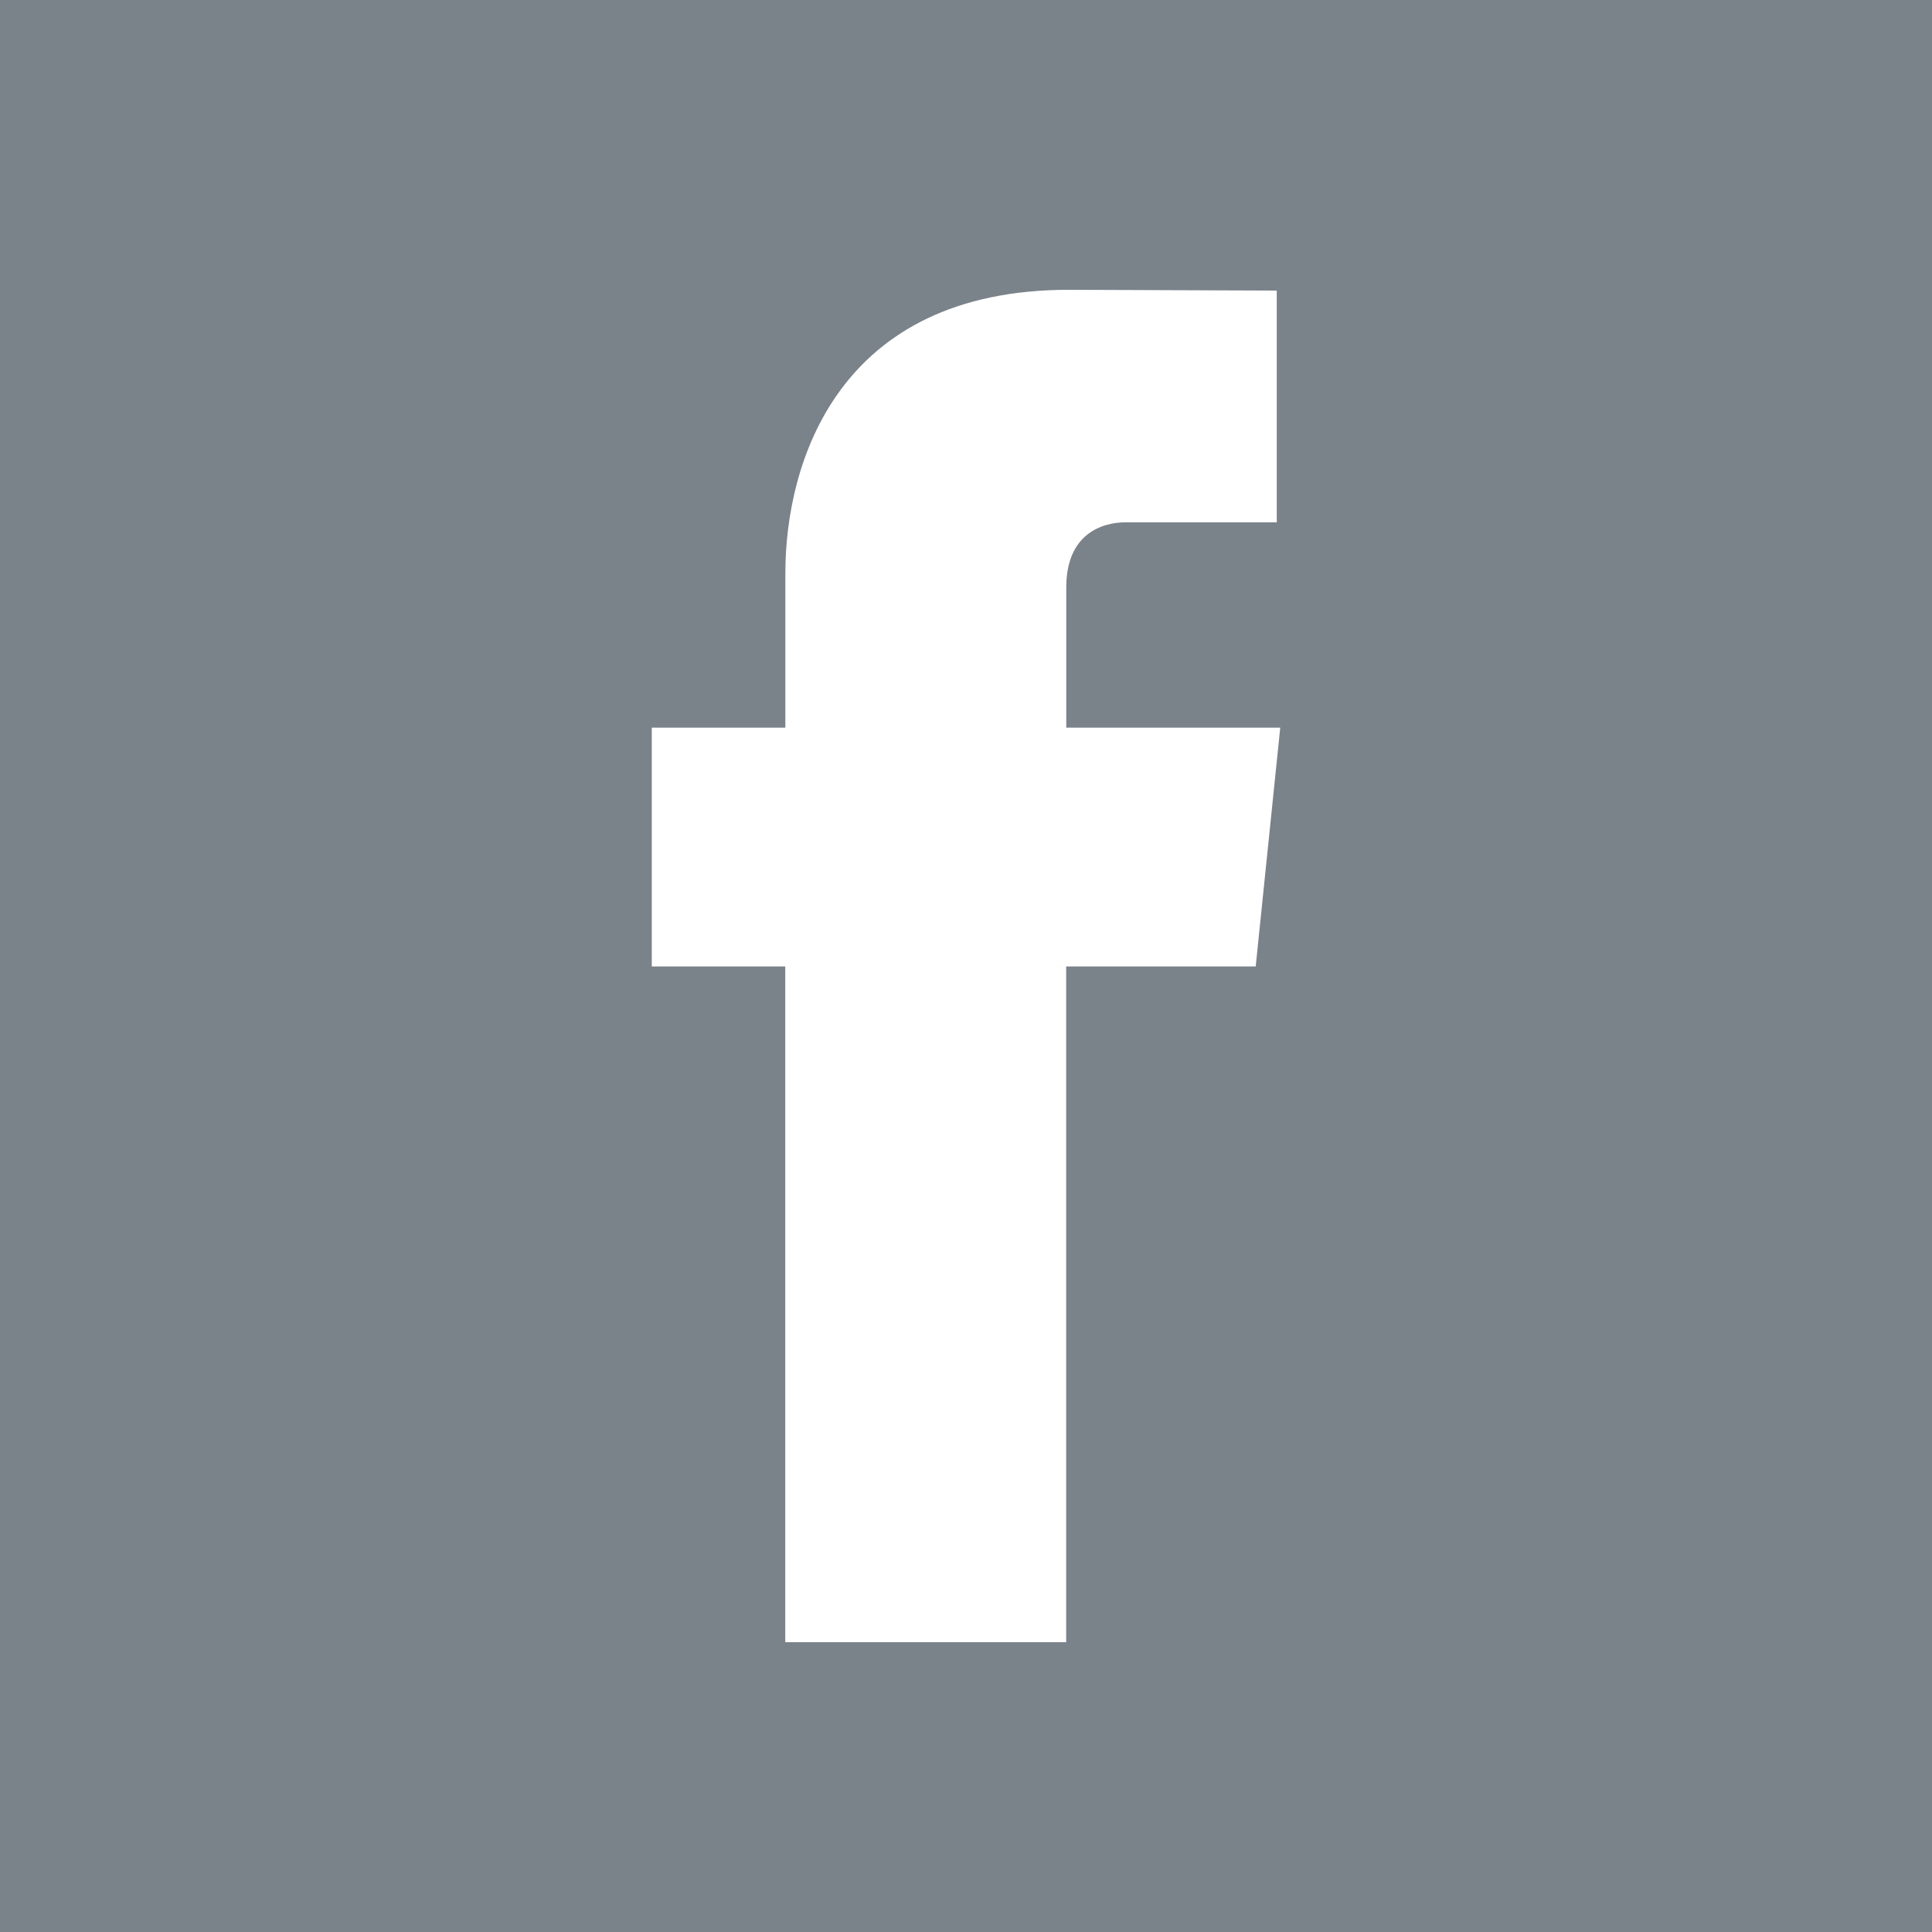 <?xml version="1.0" encoding="utf-8"?>
<!-- Generator: Adobe Illustrator 17.1.0, SVG Export Plug-In . SVG Version: 6.00 Build 0)  -->
<!DOCTYPE svg PUBLIC "-//W3C//DTD SVG 1.1//EN" "http://www.w3.org/Graphics/SVG/1.1/DTD/svg11.dtd">
<svg xmlns="http://www.w3.org/2000/svg" xmlns:xlink="http://www.w3.org/1999/xlink" version="1.1" id="dav-icon" x="0px" y="0px" width="20px" height="20px" viewBox="0 0 20 20" enable-background="new 0 0 20 20" xml:space="preserve">
<rect fill="#7A828A" width="20" height="20"/>
<path fill="#FFFFFF" d="M13.253,7.533h-2.215V6.08c0-0.546,0.361-0.673,0.616-0.673c0.254,0,1.563,0,1.563,0V3.008L11.064,3  c-2.39,0-2.934,1.789-2.934,2.934v1.599H6.747v2.472h1.382c0,3.173,0,6.995,0,6.995h2.908c0,0,0-3.86,0-6.995h1.962L13.253,7.533z"/>
</svg>
